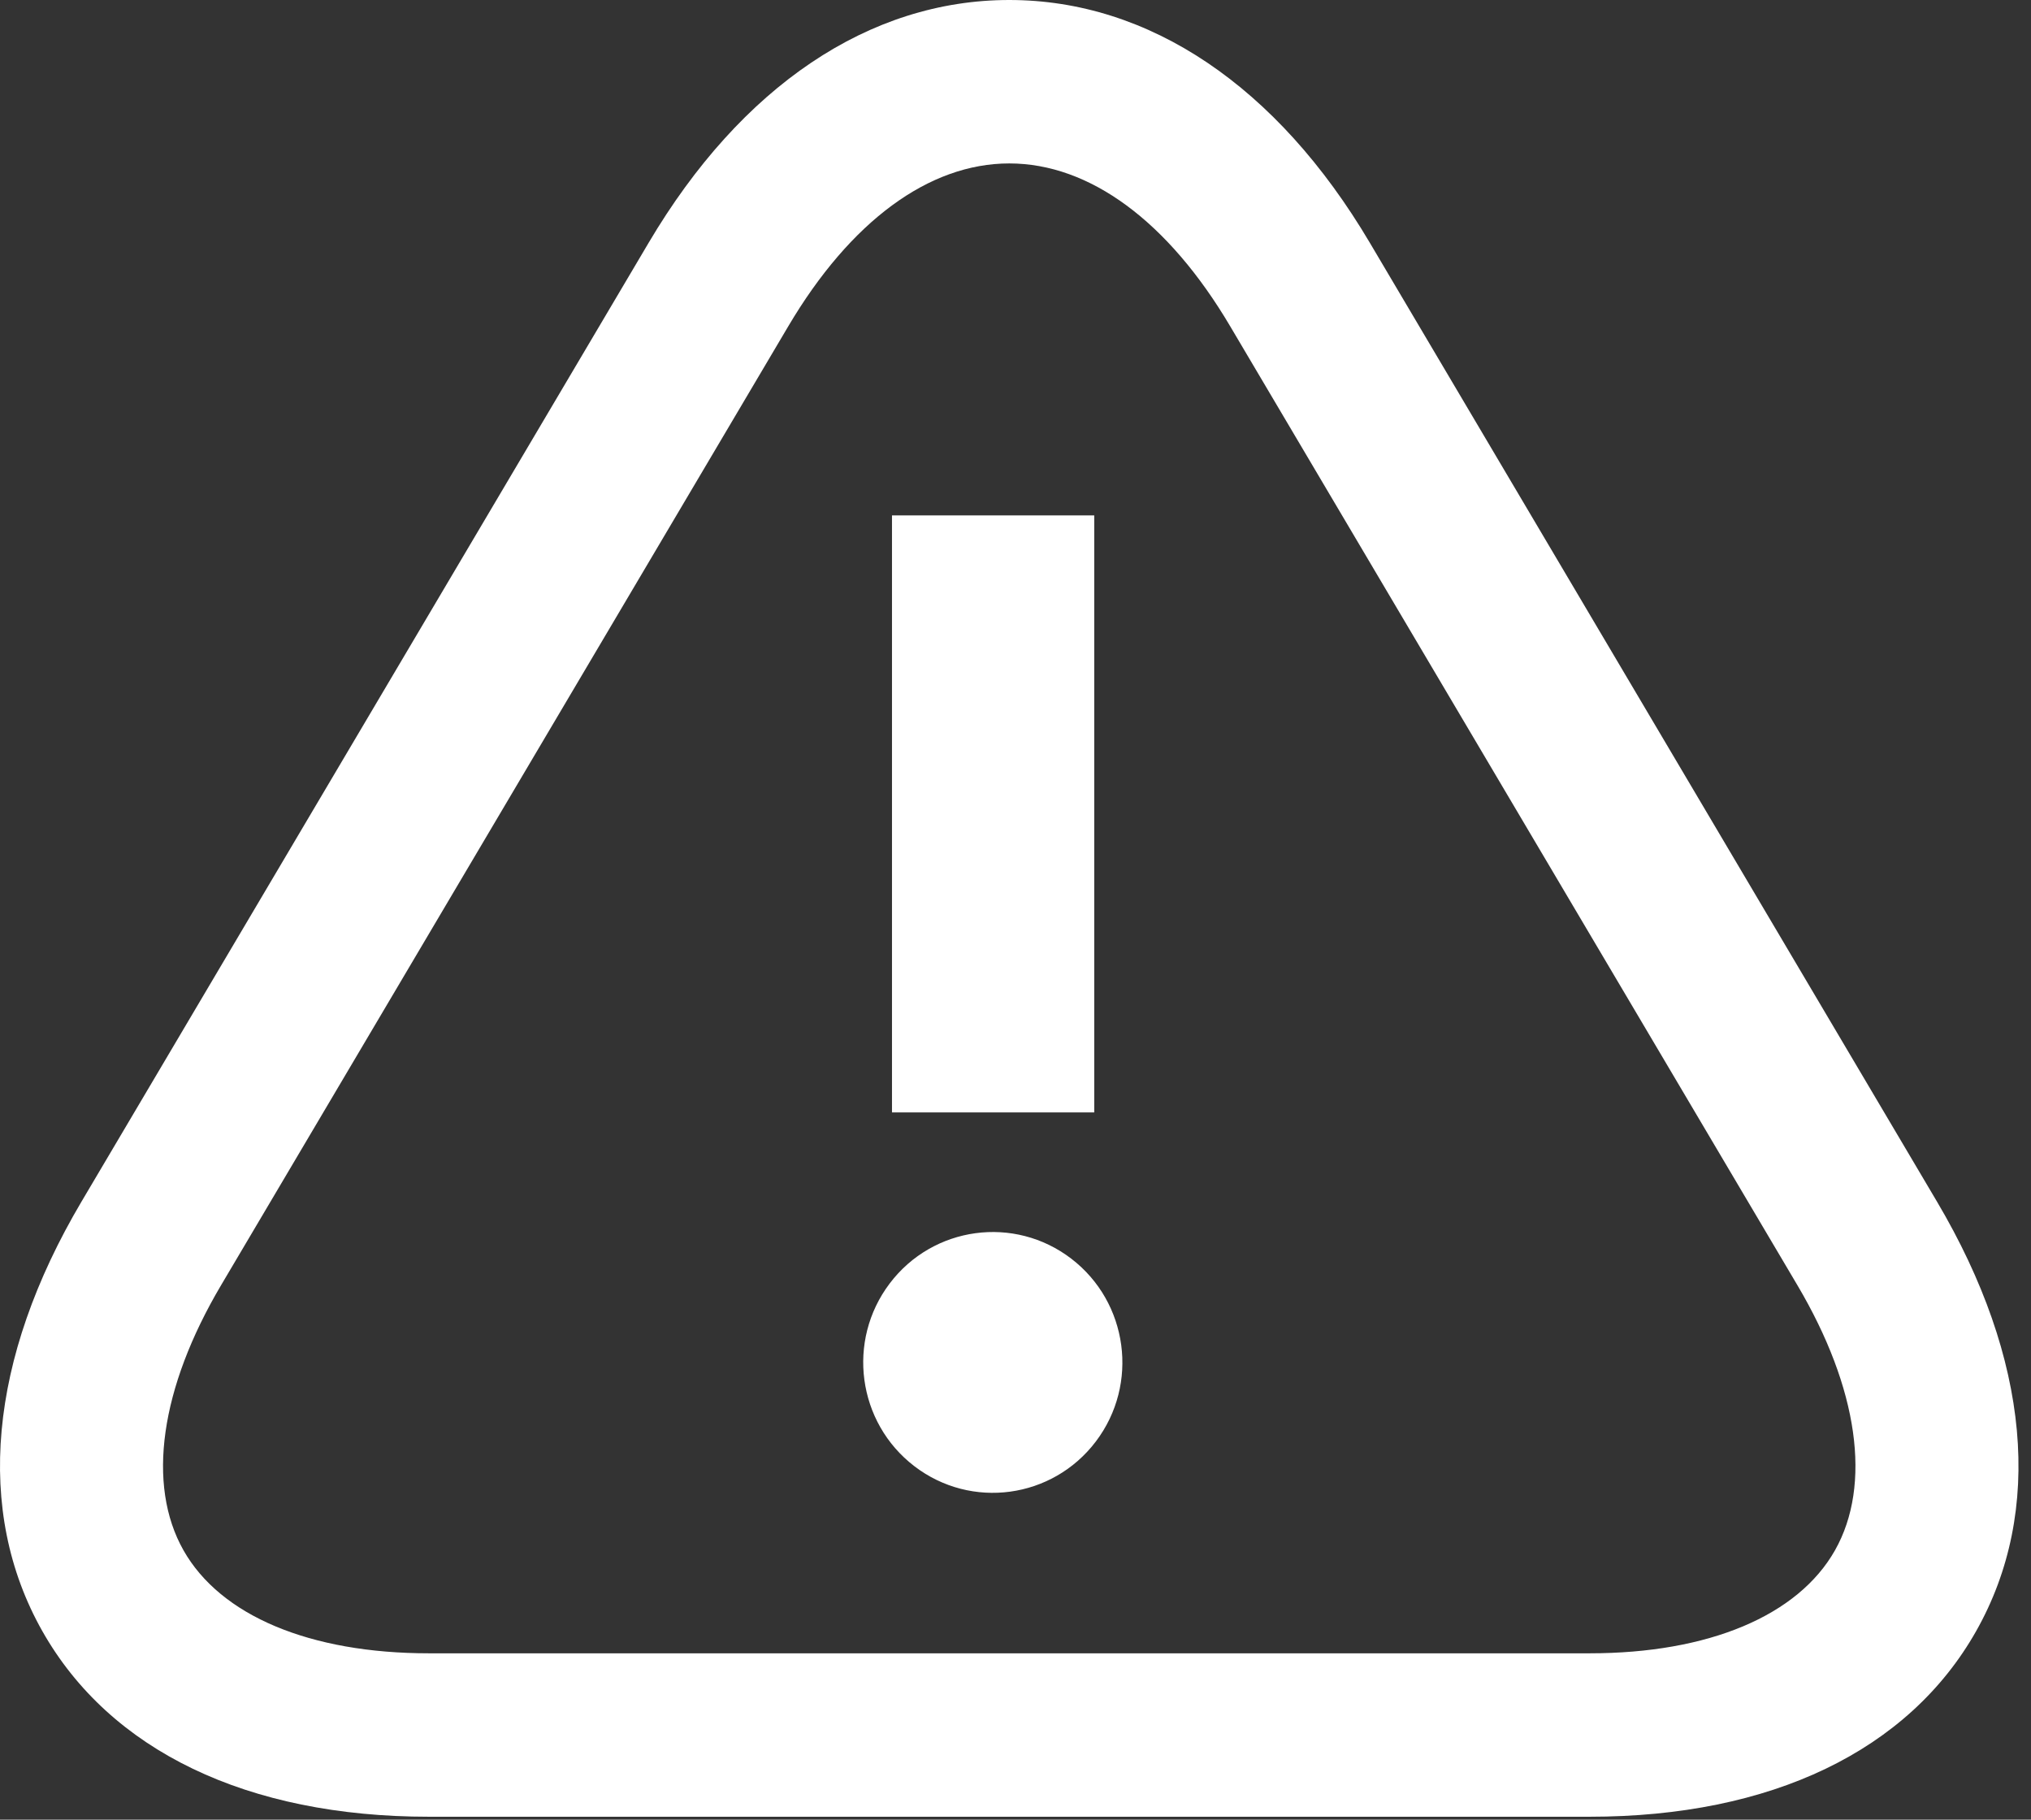 <svg width="48" height="43" fill="none" xmlns="http://www.w3.org/2000/svg">
  <rect width="100%" height="100%" fill="#333333" stroke="none"/>
  <path fill-rule="evenodd" clip-rule="evenodd"
    d="M23.853 0C27.16 0 30.185 2.037 32.373 5.735L45.779 28.397C47.975 32.109 48.305 35.712 46.705 38.542C45.106 41.372 41.86 42.931 37.567 42.931H10.138C5.844 42.931 2.598 41.372 0.999 38.542C-0.6 35.712 -0.271 32.109 1.925 28.397L15.331 5.735C17.519 2.037 20.546 0 23.853 0ZM23.853 3.862C21.953 3.862 20.098 5.229 18.63 7.71L5.224 30.372C3.785 32.804 3.461 35.086 4.336 36.634C5.211 38.181 7.325 39.069 10.138 39.069H37.567C40.379 39.069 42.494 38.181 43.368 36.634C44.243 35.086 43.919 32.804 42.48 30.372L29.074 7.71C27.607 5.229 25.752 3.862 23.853 3.862ZM25.319 29.744C26.664 30.775 26.925 32.708 25.9 34.062C24.875 35.416 22.954 35.678 21.609 34.647C20.263 33.616 20.002 31.683 21.027 30.329C22.051 28.975 23.973 28.712 25.319 29.744ZM25.861 12.179V26.287H21.081V12.179H25.861Z"
    fill="white" />
</svg>
